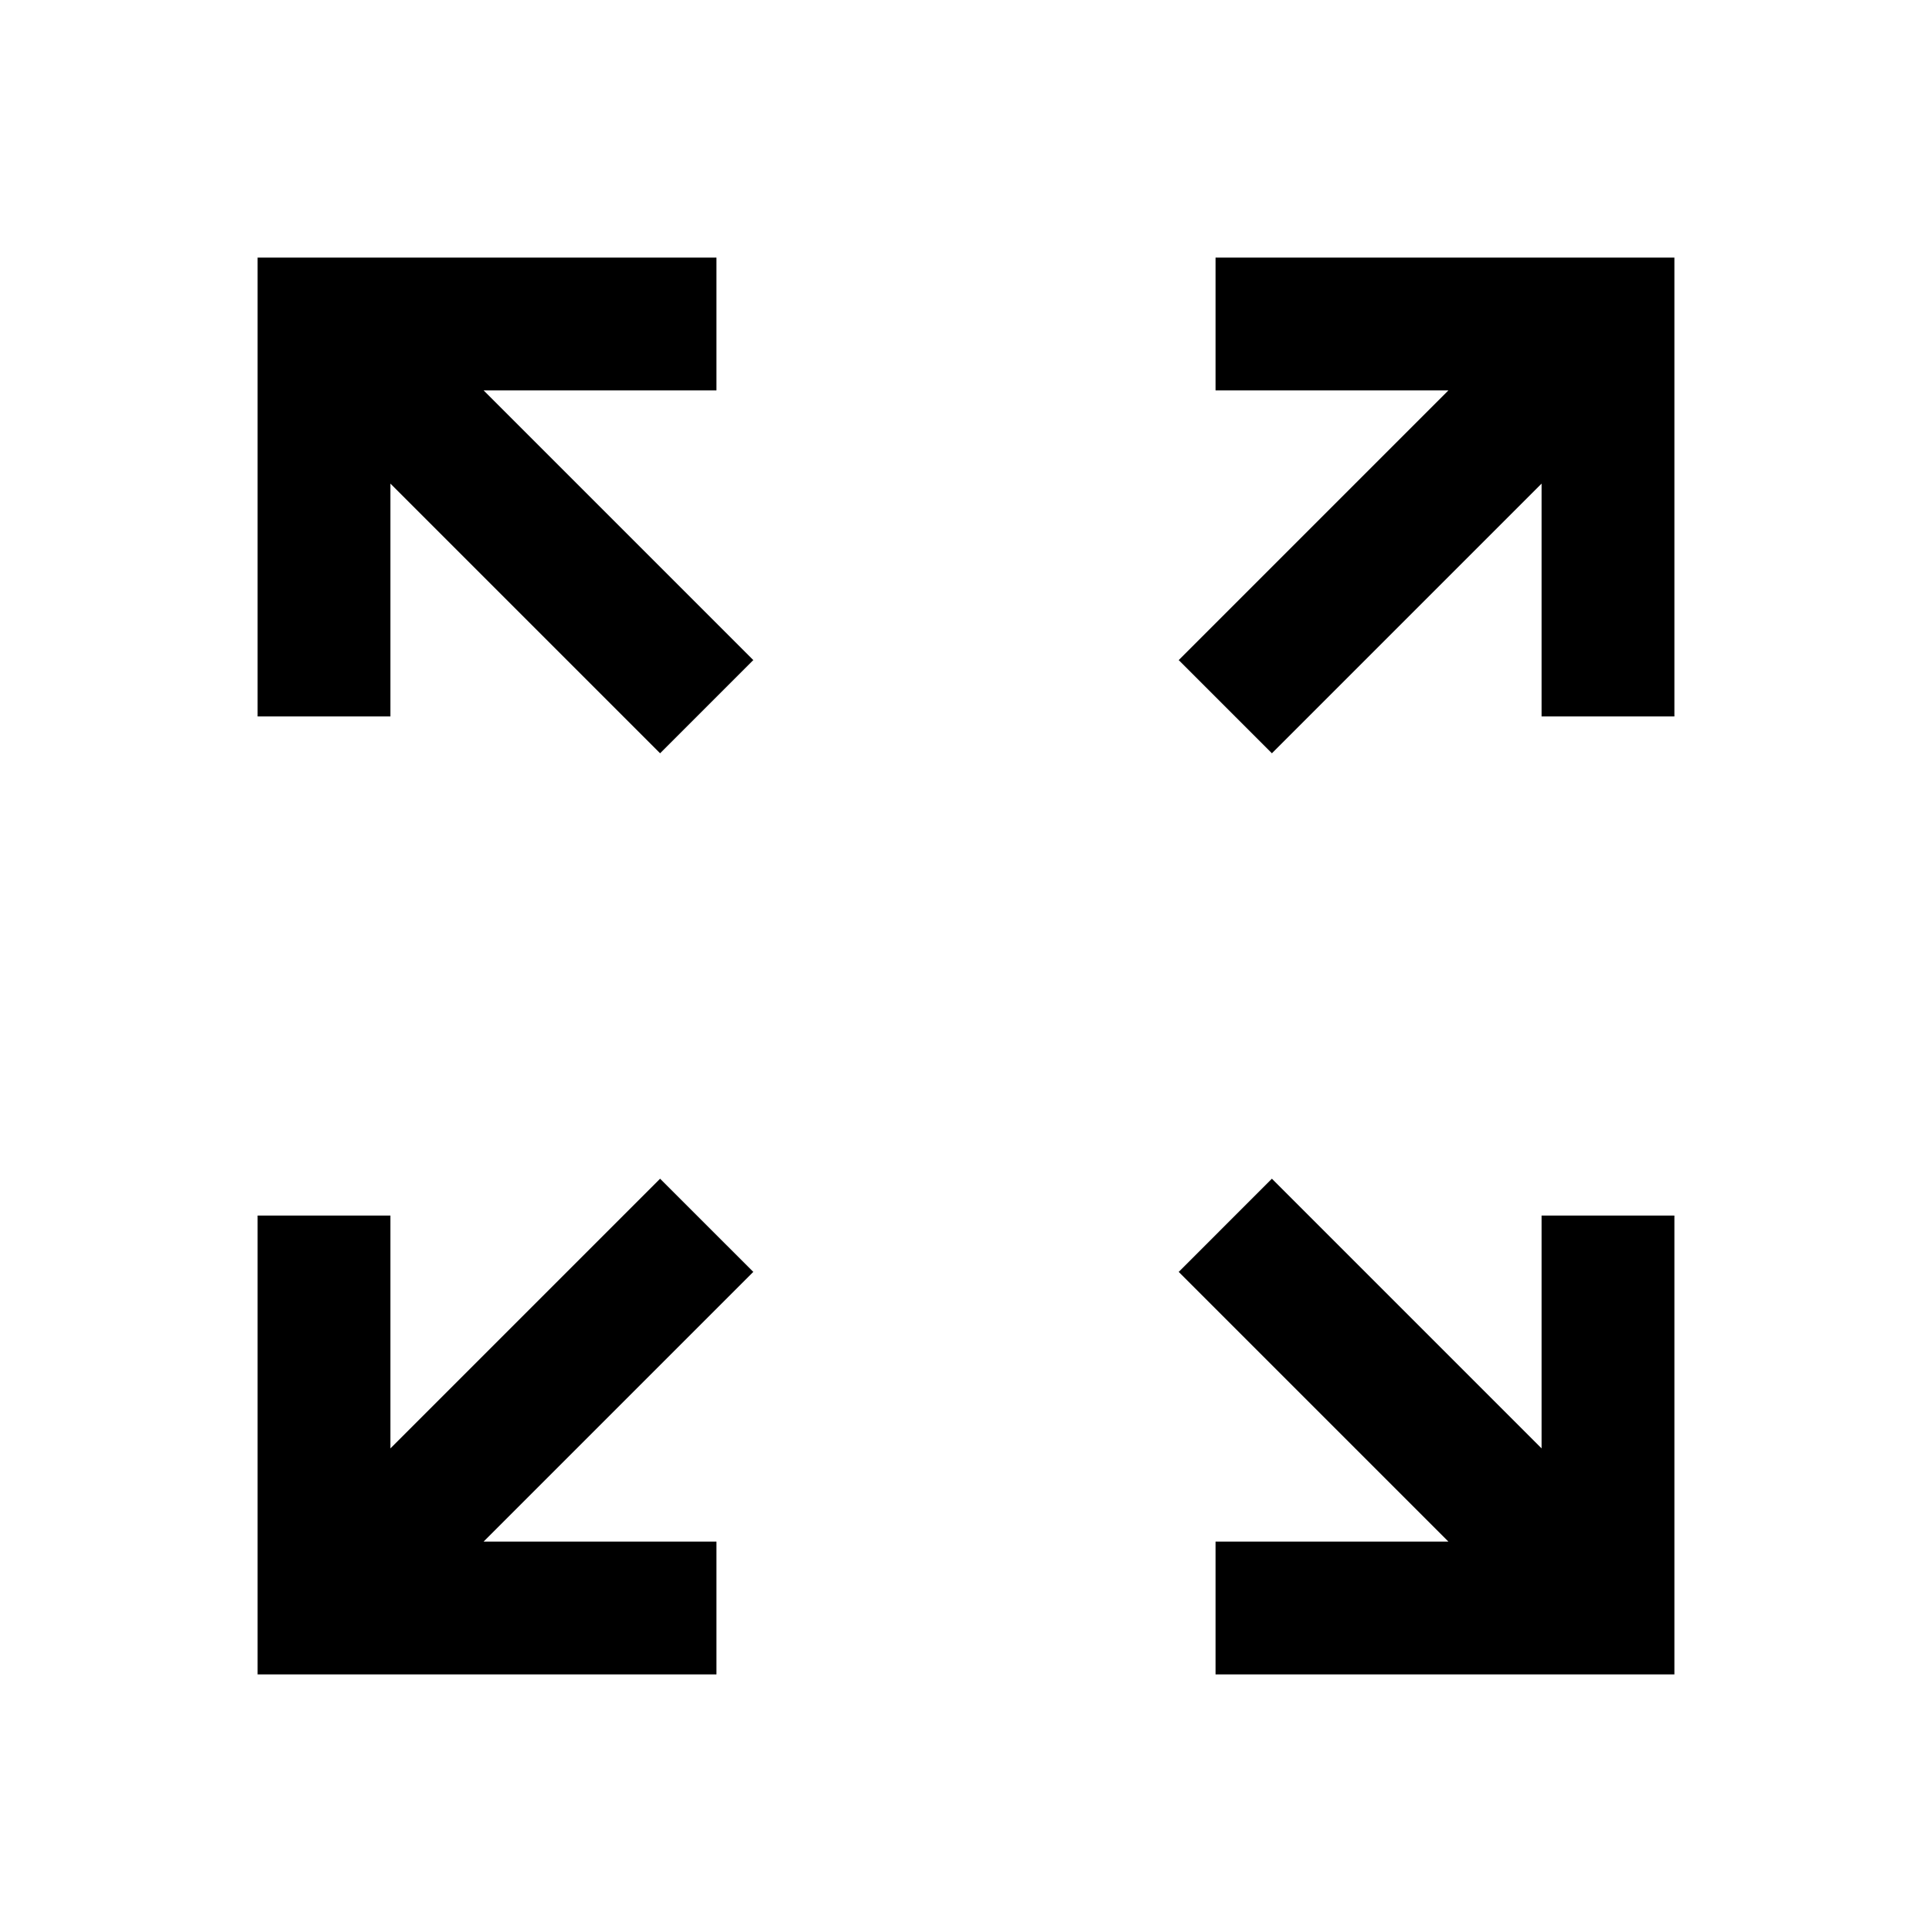 <svg xmlns="http://www.w3.org/2000/svg" height="24" viewBox="0 -960 960 960" width="24"><path d="M128-128v-228h66v115.69l134-134L374.31-328l-134 134H356v66H128Zm476 0v-66h115.69l-134-134L632-374.31l134 134V-356h66v228H604ZM328-585.69l-134-134V-604h-66v-228h228v66H240.31l134 134L328-585.69Zm304 0L585.69-632l134-134H604v-66h228v228h-66v-115.69l-134 134Z"/></svg>